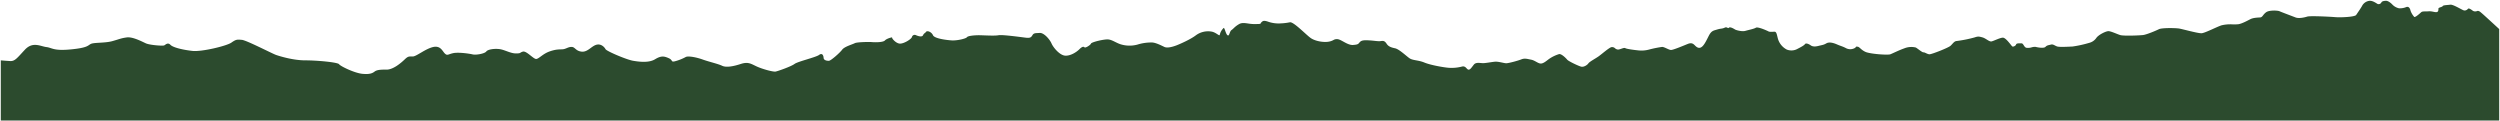 <svg xmlns="http://www.w3.org/2000/svg" width="1566" height="76" viewBox="0 0 1566 76">
  <path id="Intersection_2" data-name="Intersection 2" d="M0,75V37.306s2.784.261,5.82.434,4.342-1.822,9.287-7.113,9.8-2.081,13.443-1.648,4.337,2.517,15.267,1.475,10.582-2.515,12.664-3.47,8.846-.434,13.443-1.735,5.378-1.821,9.022-2.314,9.454,2.574,11.883,3.7,10.672,1.734,11.536,1.3,2.252-2.082,3.9-.347,8.154,3.2,13.878,3.816,21.337-3.118,24.287-5.2,3.642-2,6.592-1.735,18.91,8.586,21.424,9.454,10.752,3.383,18.3,3.383,20.38,1.214,21.162,2.428,9.542,5.464,14.4,5.985,6.592-.434,7.807-1.362,3.123-1.328,7.373-1.24,9.2-4.164,11.536-6.419c1.919-1.85,2.615-1.832,4.046-1.814.315,0,.664.008,1.071-.007,2.255-.088,7.807-4.777,12.578-5.9s5.9,2.6,7.46,4.077,1.991.432,5.2-.261,9.976.261,12.144.78,7.546-.435,8.587-1.822,5.289-1.908,8.412-1.474,6.766,2.689,10.148,2.689,2.082-.437,4.337-1.128c1.176-.361,2.945.955,4.613,2.272,1.527,1.2,2.971,2.409,3.8,2.328,1.733-.171,4.163-3.3,8.5-4.771s5.985-1.125,8.067-1.3,3.47-1.562,5.638-1.475,2.428,2.516,6.158,2.949,6.07-3.3,9.108-4.25,5.206,1.388,5.9,2.689,13.184,6.592,17.261,7.286,9.976,1.388,13.792-.954,5.725-1.909,8.5-.694,1.3,2.6,3.816,2a30.5,30.5,0,0,0,6.853-2.689c1.561-.867,6.852.175,10.669,1.561s9.629,2.687,12.145,3.9,6.937.433,11.709-1.129,6.5,0,10.147,1.65,10.149,3.382,11.624,3.121,9.8-3.209,11.883-4.771,13.357-4.16,15.352-5.638,2.777.261,2.862,1.822,2.17,1.909,3.384,1.823,6.765-4.945,8.24-6.939,6.678-3.384,7.893-4.077,8.761-.865,10.669-.693,7.031.259,8.24-1.042,4.94-2.167,4.51-1.821,2.255,3.642,4.77,3.816,7.373-2.865,7.634-4.164a1.76,1.76,0,0,1,.171-.41,1.779,1.779,0,0,1,2.428-.661c.956.4,3.644,1.419,4.338,0s1.214-1.184,1.908-2.138,3.383,0,4.337,2.138,8.848,3.067,11.884,3.24,8.672-1.041,9.366-2,5.292-1.3,8.068-1.245,9.367.464,11.709,0,14.053,1.16,16.828,1.506,3.552,0,4.423-1.506,2-1.271,4.6-1.444,6.246,3.99,7.373,6.592,5.117,7.373,8.5,7.633,7.2-2.256,8.933-3.99,2.688-1.822,3.209-1.214,3.735-1.39,4.077-2.342,8.323-2.859,10.842-2.6,4.77,2.081,7.718,3.035a18.9,18.9,0,0,0,10.583.174,29.053,29.053,0,0,1,9.28-1.3c2.346.176,5.551,1.822,7.547,2.776s5.808-.261,7.979-1.128,8.5-3.643,11.8-6.189a12.933,12.933,0,0,1,9.627-2.312c2.345.348,4.254,2.171,4.945,2.312s0-1.7,2.69-4.479c.7-.726,1.3,3.645,2.515,4.479s1.216-2.4,2.516-3.264,1.824-2,4.6-3.643c1.817-1.08,3.674-.744,6-.41a24.893,24.893,0,0,0,4.143.323c4.507-.086,2.947-.088,3.9-1.042s1.473-1.3,3.816-.607a20.035,20.035,0,0,0,8.412,1.214,35.689,35.689,0,0,0,5.725-.694c2.343-.347,10.145,7.88,13.008,9.876s8.153,2.862,11.362,2.255,2.862-1.648,5.291-1.562,6.332,3.9,9.888,3.643,3.208-.78,4.337-1.908,2.948-1.128,5.985-.955,5.378.695,7.025.434,2.516-.085,3.643,1.648,2.775,2.342,5.291,2.862,6.765,4.6,8.934,6.158,5.465,1.124,9.454,2.777,12.578,3.126,15.526,3.3a25.774,25.774,0,0,0,7.98-.78c2.342-.607,2.862,1.647,3.99,1.908s2-1.3,3.47-3.122c1.035-1.28,2.713-1.147,4.371-1.016a13.174,13.174,0,0,0,2.048.061c2.169-.173,4.25-.607,6.592-.867s5.81.954,7.286.954,7.284-1.562,9.455-2.429,3.727-.256,6.07.174,4.165,2.255,5.9,2.429,3.73-1.648,5.378-2.862A22.885,22.885,0,0,1,976.07,33.4c1.475-.347,4.252,2.43,5.118,3.47s7.459,4.162,8.934,4.424,3.556-.958,4.336-2.082,4.337-2.947,6.42-4.423,6.159-5.118,7.893-5.725a2.648,2.648,0,0,1,2.419.7,3,3,0,0,0,2.091.778c1.648-.26,3.47-1.388,4.337-.868s5.466,1.127,8.066,1.387a18.432,18.432,0,0,0,7.113-.606,71.307,71.307,0,0,1,7.807-1.562c1.3-.091,4.162,1.825,5.55,1.91s8.679-3.037,10.67-3.816,3.037-.26,3.9.519,2.255,2.608,4.163,1.735,3.381-4.166,5.031-7.373,3.033-3.206,5.291-3.9,2.865-.348,4.6-1.112a1.715,1.715,0,0,1,1.7,0c.357.191.6.382.986,0,.781-.764,3.129.679,3.817,1.112s4.418,1.473,6.5.867,5.291-1.216,6.592-1.979,7.286,1.978,7.893,2.326,2.084.261,3.73.175,1.559,3.208,2.6,5.638a11.116,11.116,0,0,0,5.117,5.551,7.811,7.811,0,0,0,6.853-.52c2.691-1.387,3.907-2.082,4.6-2.948s2.775.259,3.469.78,2,1.128,4.771.435,3.3-.608,5.117-1.649,4.514-.261,6.679.695,3.3,1.127,5.464,2.254a5.829,5.829,0,0,0,5.638,0c1.215-.781.259-.957,1.649-.867s2.169,2,5.117,3.3,13.966,2.082,15.526,1.474,5.291-2.515,8.76-3.729a11.693,11.693,0,0,1,7.113-.52c.867.346,3.989,3.121,4.857,3.035s2.425,1.214,3.817,1.214,11.624-3.991,13.1-5.291,2.255-2.948,3.991-3.035a79.994,79.994,0,0,0,11.19-2.254c2-.695,2.688-.608,4.857,0s4.251,2.86,5.725,2.515,4.945-2.167,6.939-2.341,5.377,5.03,5.984,5.464,2.169-.347,2.429-1.214,2.168-.694,3.382-.694,1.472,2.256,2.949,2.766a7.644,7.644,0,0,0,3.352-.243,7.392,7.392,0,0,1,2.549-.314c.958.3,5.117,1.088,6.159,0s1.907-.994,3.383-1.427,2.514.779,4.076,1.214,7.373.086,9.454,0a70.678,70.678,0,0,0,10.321-2.255,7.713,7.713,0,0,0,4.684-3.21c1.473-1.994,5.815-4.075,7.374-4.163s5.288,1.734,7.459,2.428,12.23.26,14.4,0,7.979-2.689,9.887-3.643,10.5-.782,12.664-.434,11.974,3.12,14.138,2.948,9.277-3.9,12.4-4.944a23.455,23.455,0,0,1,7.029-.6,26,26,0,0,0,3.553-.1c2.342-.347,5.9-2.342,7.633-3.209s4.422-.954,5.984-1.04,1.649-1.647,3.73-3.209,7.547-1.124,8.413-.694,8.066,3.12,10.061,3.9,5.377.087,7.286-.52,14.831.087,17.781.347,12.056-.084,12.924-1.39,3.123-4.513,3.816-5.9A6.013,6.013,0,0,1,1483.916,0l.1,0h.08c1.943.021,4,1.582,4.76,2a1.951,1.951,0,0,0,2.342-.956c.26-.694,1.559-1.04,2.949-1.04s3.208,1.561,3.99,2.416a8.3,8.3,0,0,0,4.077,2.268,10.259,10.259,0,0,0,4.6-.781c1.735-.607,2.429,1.215,2.689,2.429a11.747,11.747,0,0,0,2.255,3.724c.521.6,3.47-2.075,4.337-2.856s2.255-.433,4.511-.608,3.47.52,4.945.52,1.387-1.561,1.387-2.254,2.429-.956,2.689-1.562,2.861-.61,4.77-.867,7.806,3.642,8.761,3.642a2.665,2.665,0,0,0,2.255-1.04c.694-.78,2.776,1.04,3.208,1.292a3,3,0,0,0,2.516.1c1.127-.434,2.168.693,3.208,1.562S1565,17.706,1565,17.706V75Z" transform="translate(0.5 0.5)" fill="#2c4b2e" stroke="rgba(0,0,0,0)" stroke-miterlimit="10" stroke-width="1"/>
</svg>
